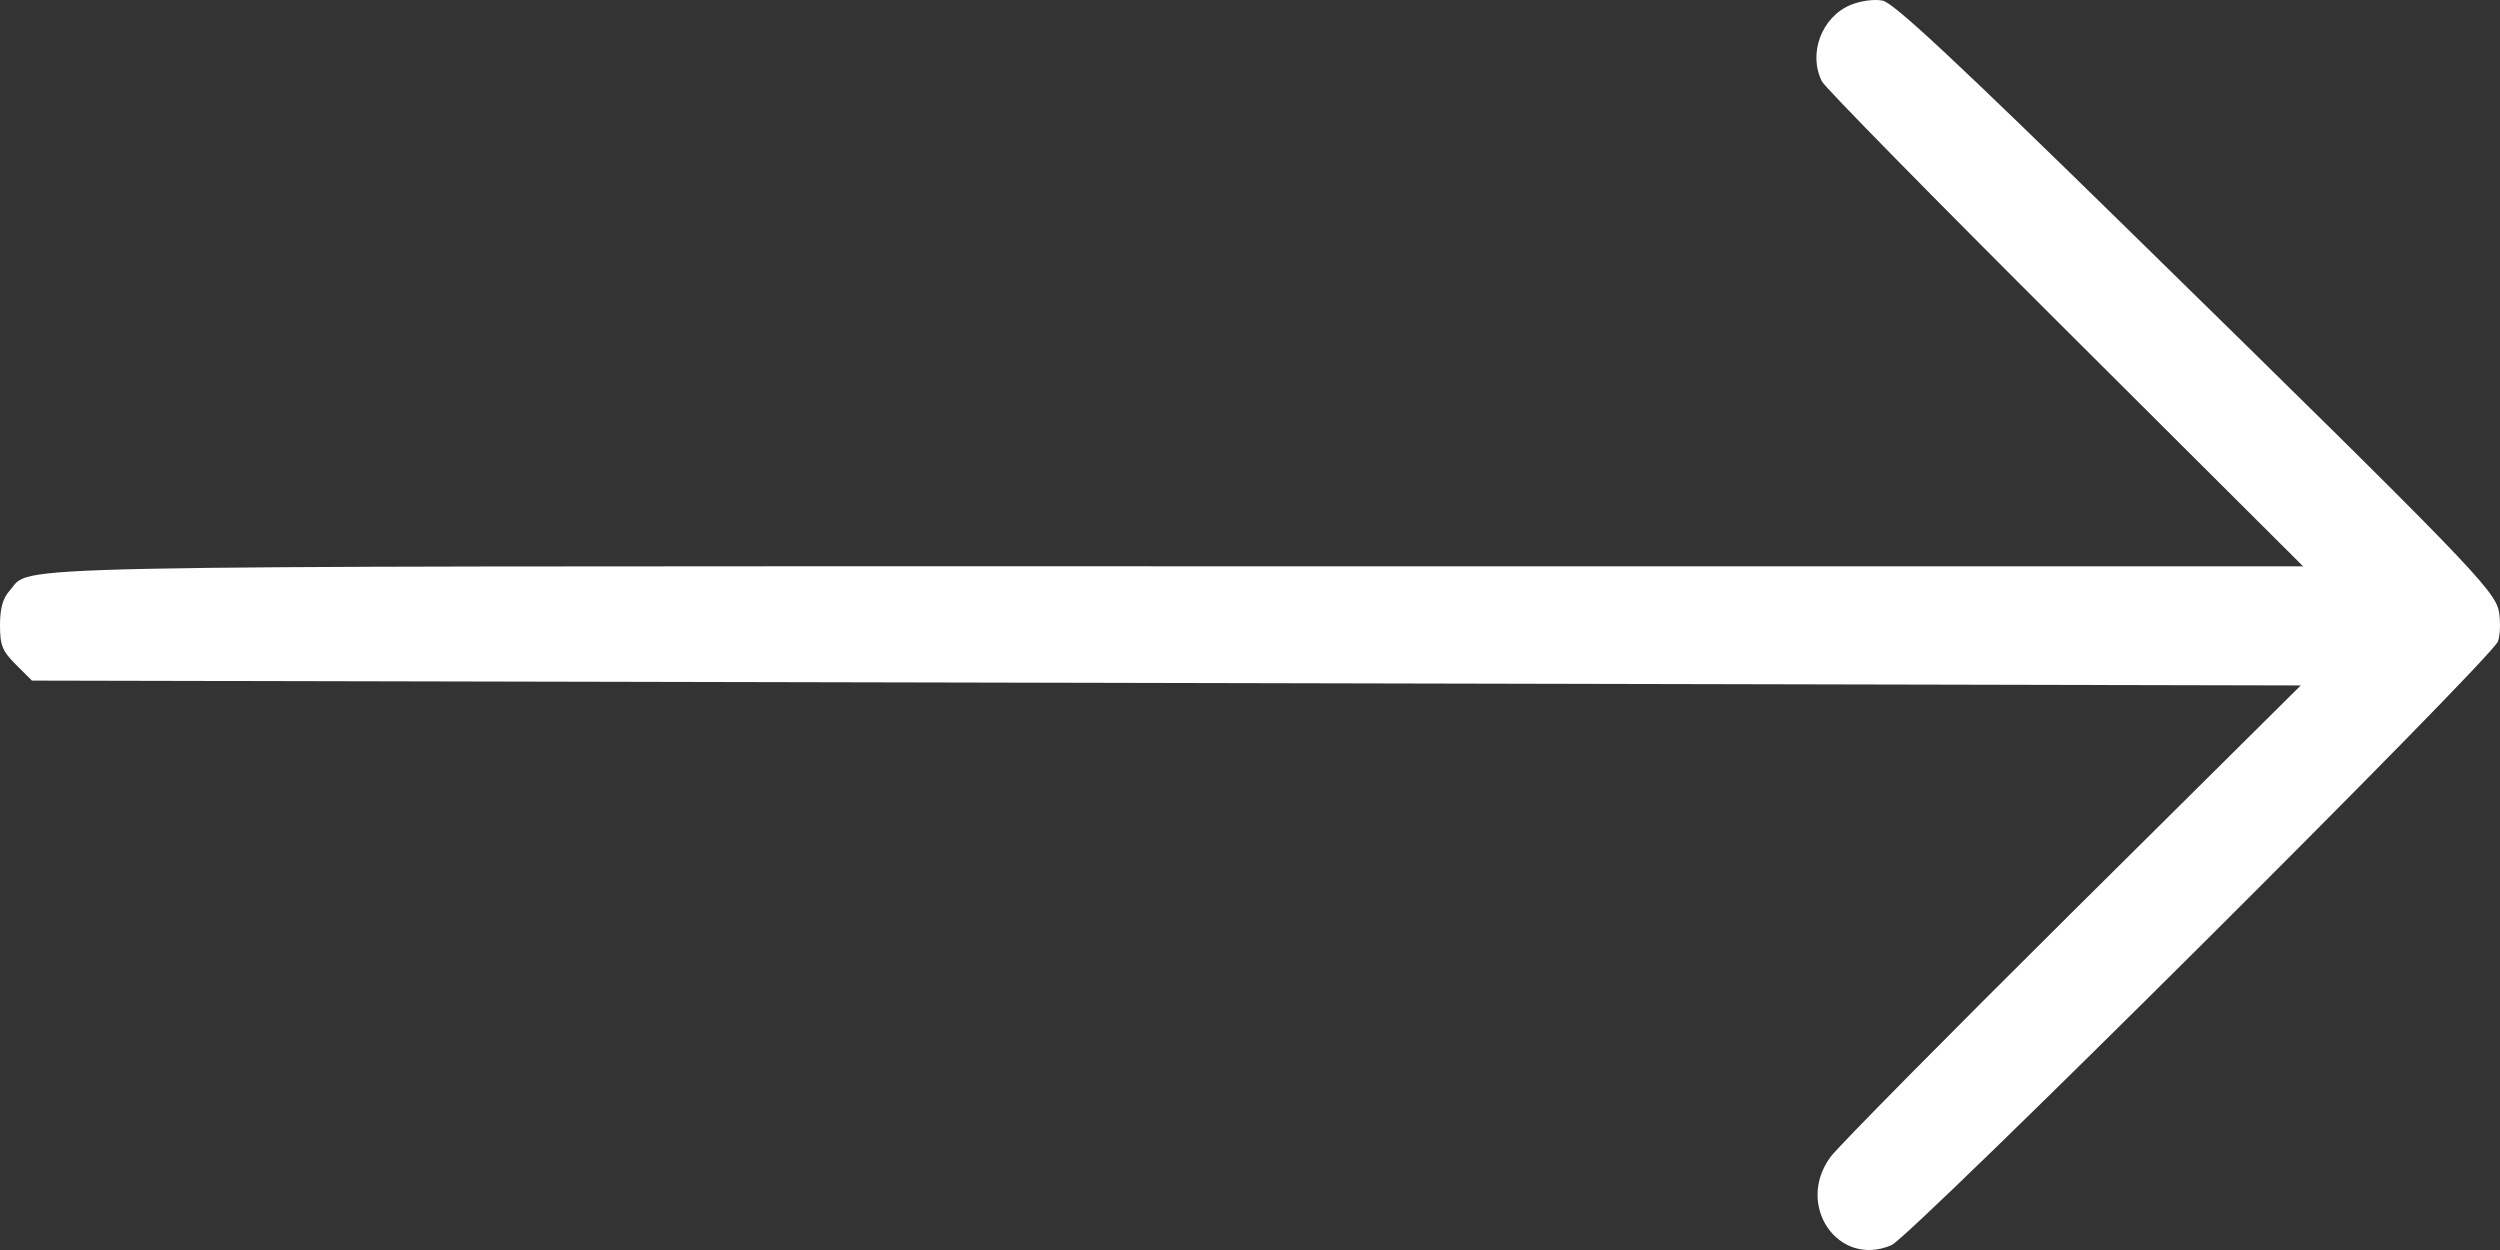 <svg width="50" height="25" viewBox="0 0 50 25" fill="none" xmlns="http://www.w3.org/2000/svg">
<rect x="0" y="0" width="50" height="25" fill="#333333" stroke="none"/>
<path fill-rule="evenodd" clip-rule="evenodd" d="M37.011 0.099C36.431 0.341 36.157 1.075 36.44 1.631C36.499 1.748 38.688 3.977 41.305 6.585L46.062 11.326H23.541C-0.666 11.326 0.653 11.299 0.196 11.809C0.057 11.964 0 12.165 0 12.502C0 12.907 0.046 13.021 0.32 13.294L0.639 13.612L23.327 13.66L46.015 13.709L41.457 18.231C38.95 20.719 36.771 22.924 36.615 23.133C35.895 24.098 36.763 25.363 37.829 24.903C38.225 24.732 49.847 13.164 49.96 12.827C50.006 12.691 50.013 12.421 49.977 12.227C49.896 11.801 49.355 11.244 42.64 4.667C39.109 1.209 37.873 0.055 37.652 0.012C37.483 -0.021 37.212 0.016 37.011 0.099Z" fill="white"/>
</svg>
